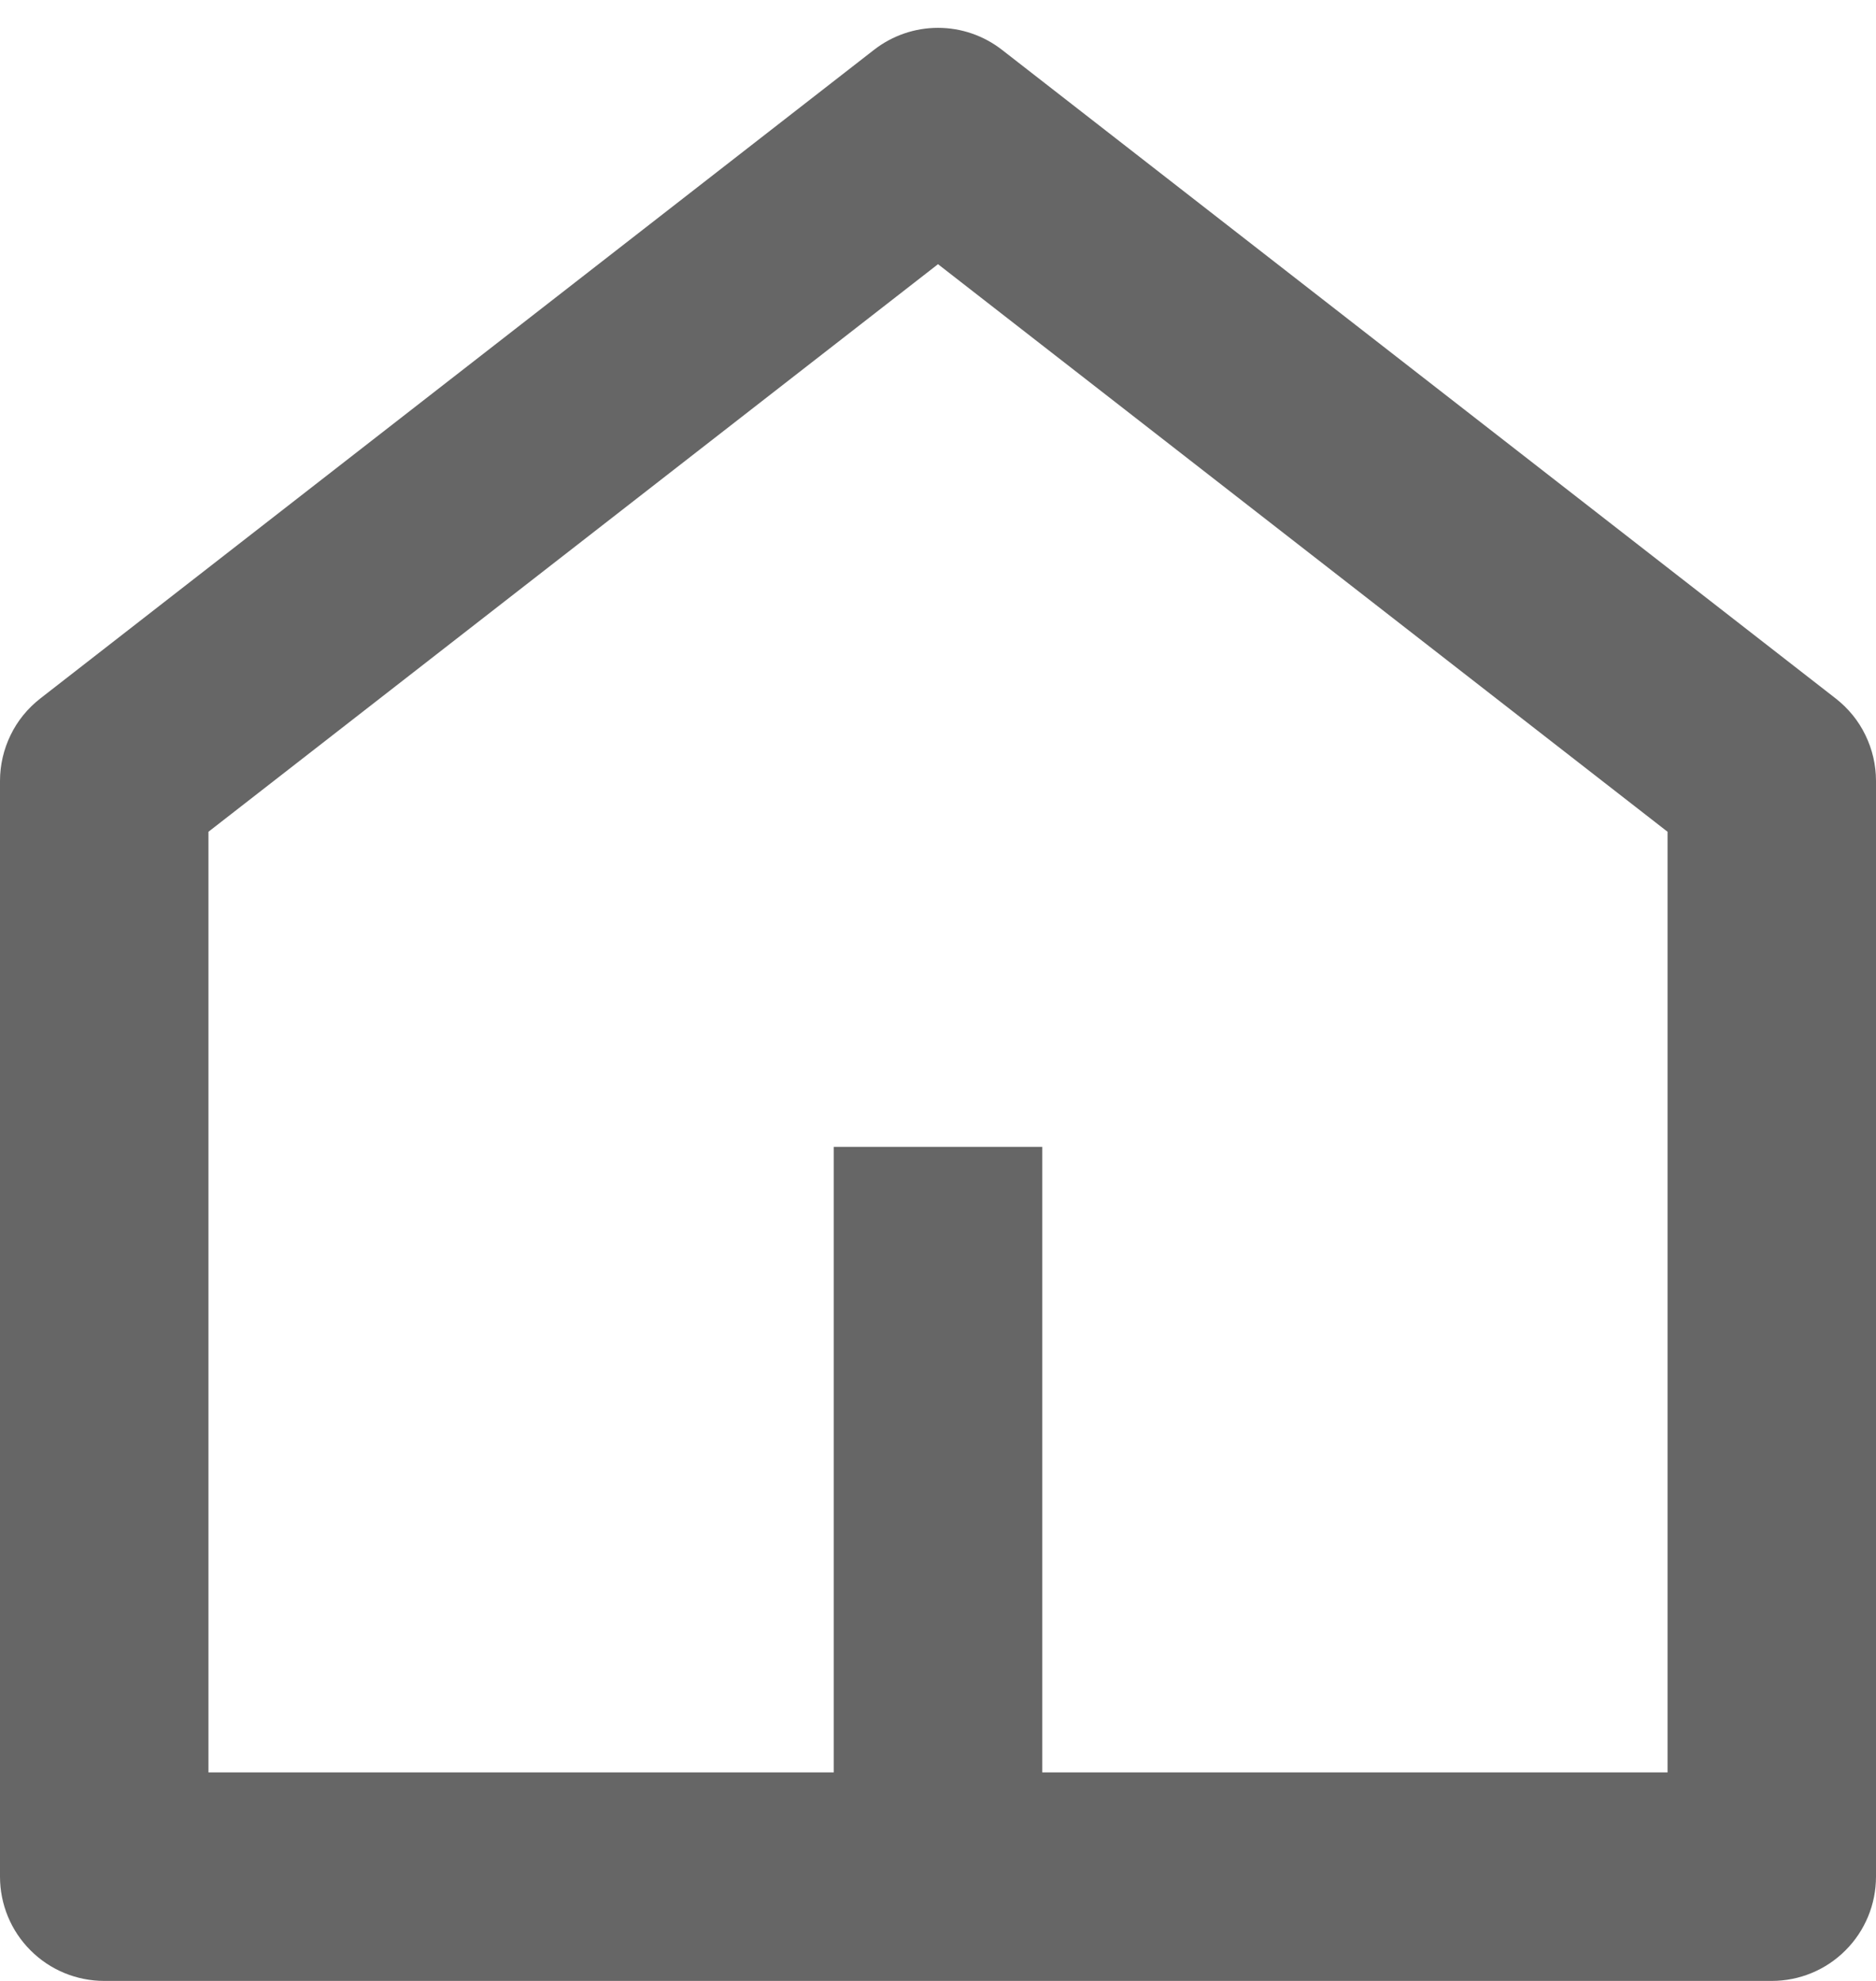 <svg width="18" height="19" viewBox="0 0 18 19" fill="none" xmlns="http://www.w3.org/2000/svg">
<path d="M10 17H16V7.978L9 2.534L2 7.978V17H8V11H10V17ZM18 18C18 18.265 17.895 18.52 17.707 18.707C17.52 18.895 17.265 19 17 19H1C0.735 19 0.48 18.895 0.293 18.707C0.105 18.52 2.4071e-07 18.265 2.4071e-07 18V7.49C-0 7.338 0.035 7.187 0.102 7.05C0.168 6.913 0.266 6.794 0.386 6.7L8.386 0.478C8.562 0.341 8.778 0.267 9 0.267C9.222 0.267 9.438 0.341 9.614 0.478L17.614 6.7C17.734 6.794 17.832 6.913 17.898 7.05C17.965 7.187 18 7.338 18 7.49V18Z" fill="#666666"/>
</svg>
